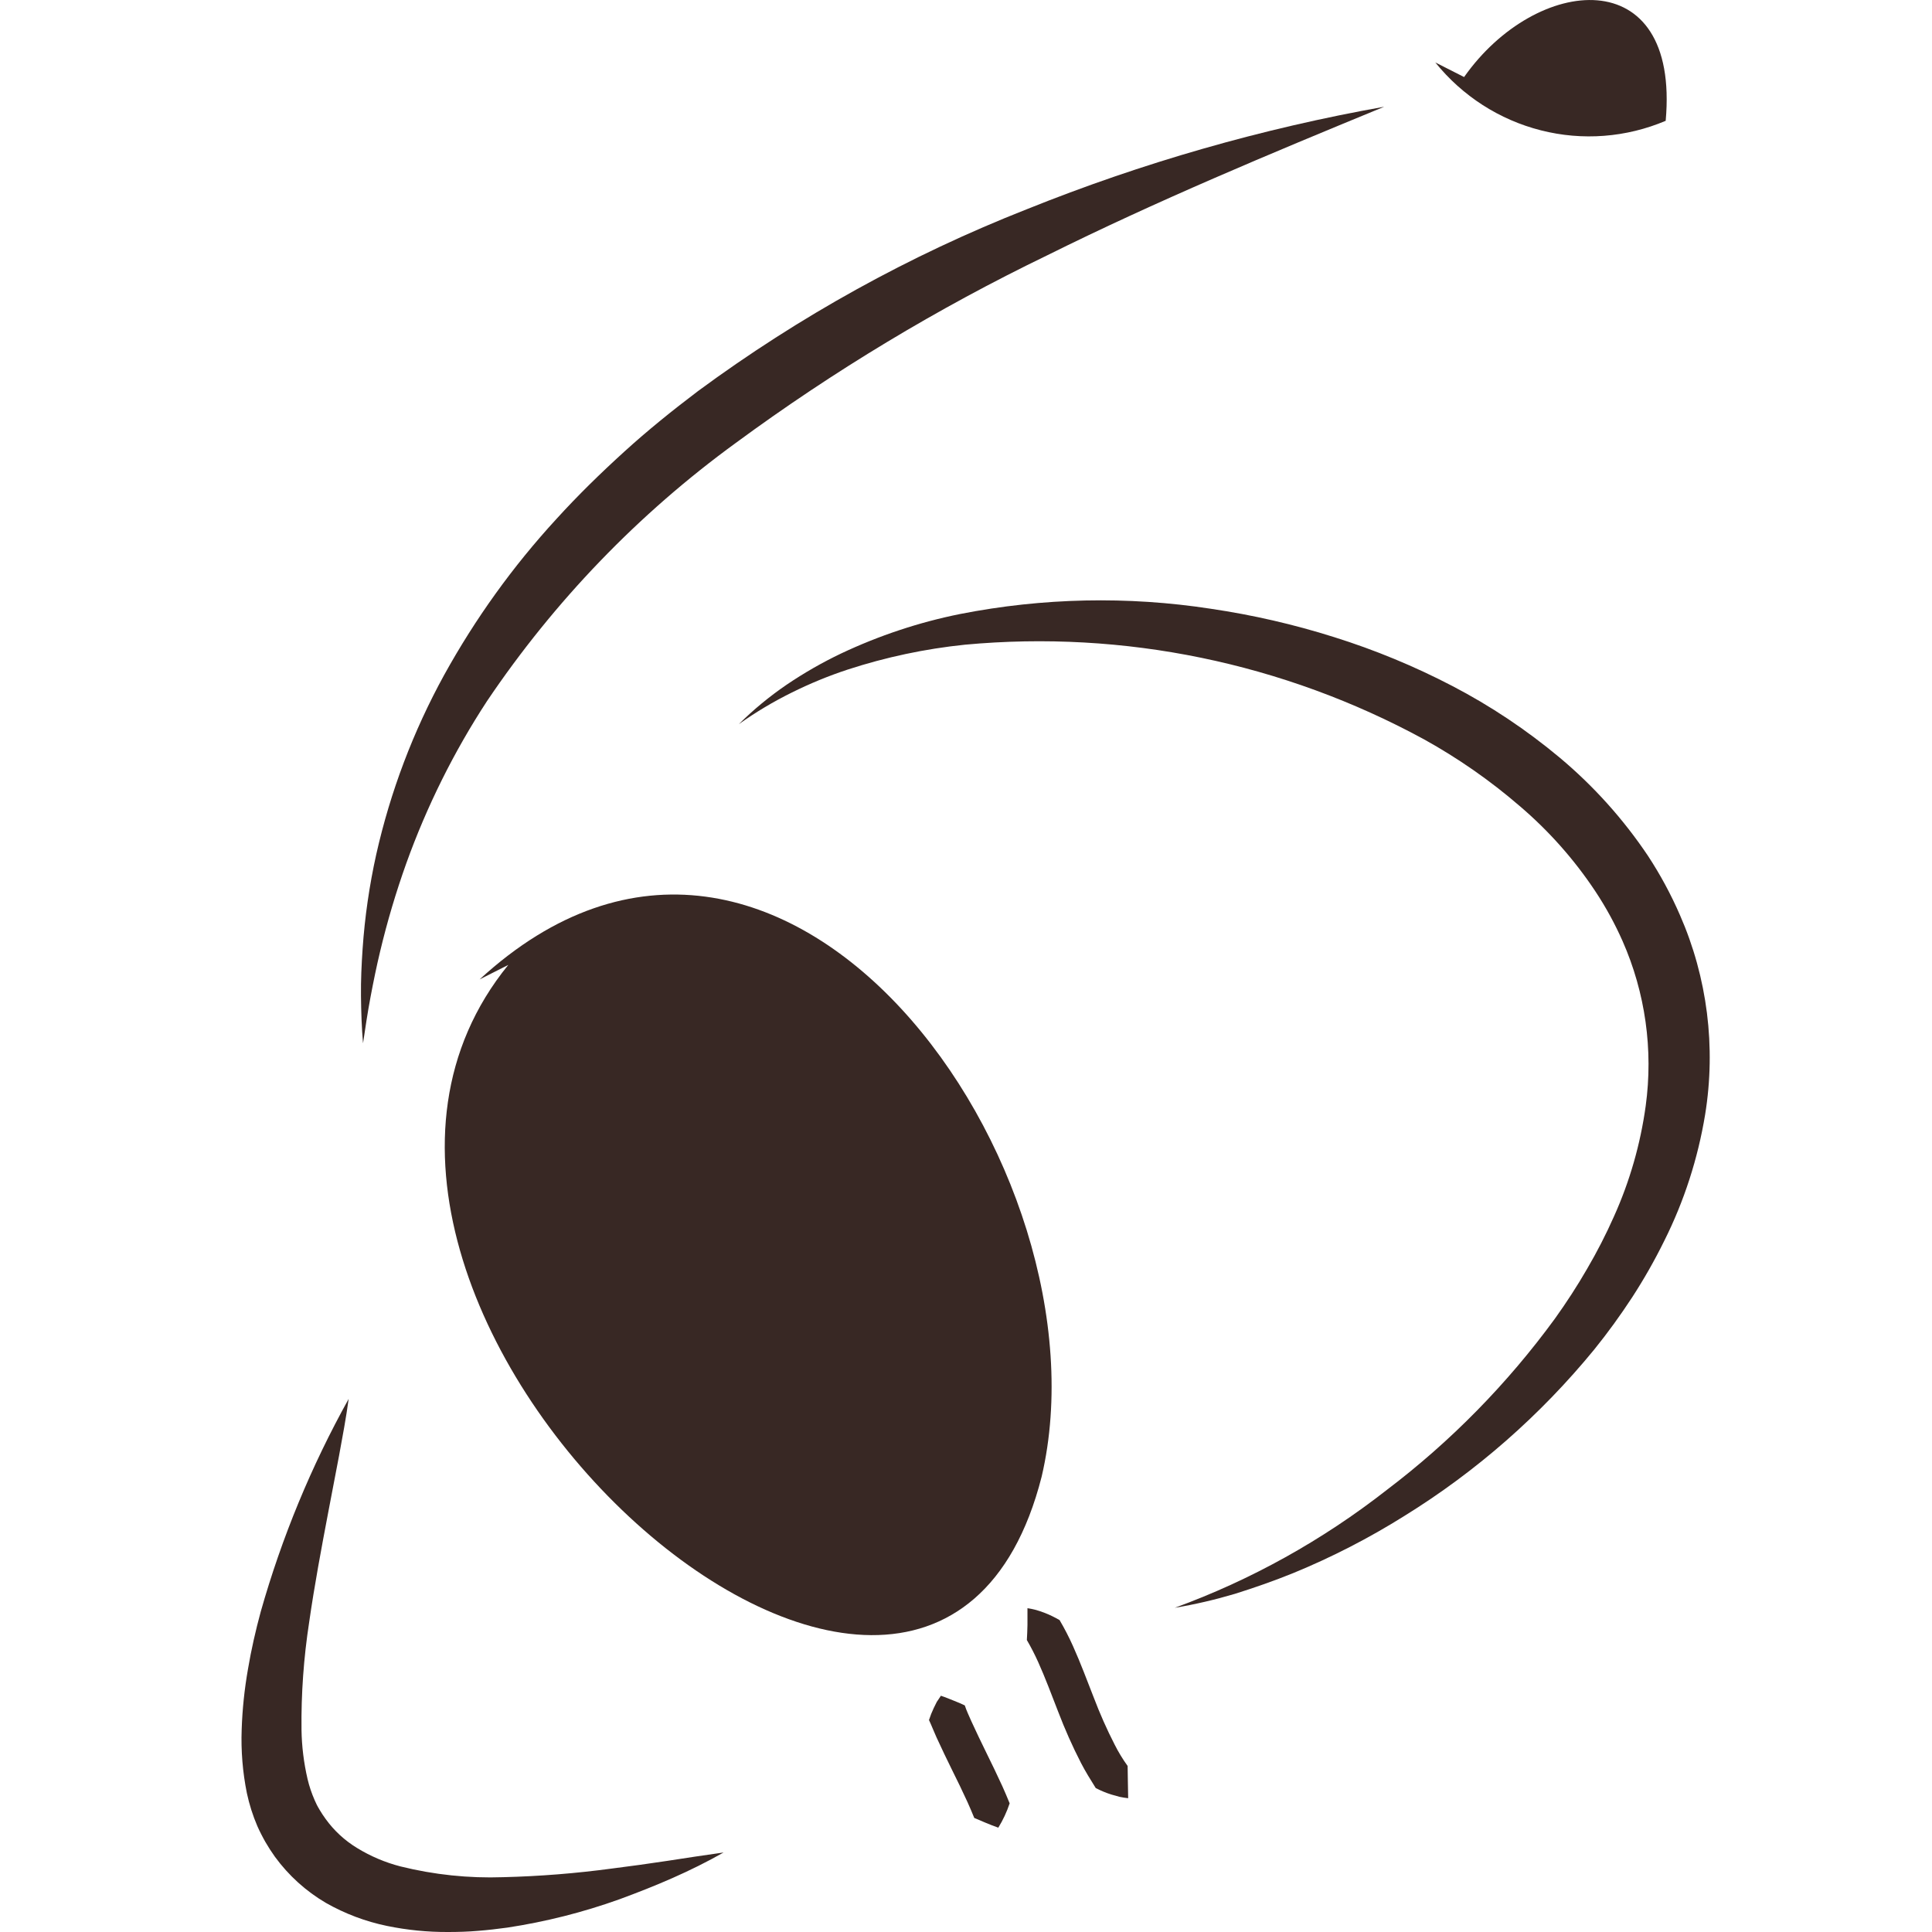 <svg width="32" height="32" viewBox="0 0 32 32" fill="none" xmlns="http://www.w3.org/2000/svg"><style>@media (prefers-color-scheme: dark) {path {fill: #fbfbd5;}}</style><path d="M22.927 1.768C21.029 2.549 19.152 3.331 17.341 4.231C15.533 5.105 13.807 6.144 12.186 7.337C10.577 8.508 9.183 9.955 8.066 11.613C7.518 12.451 7.07 13.353 6.73 14.298C6.559 14.776 6.414 15.264 6.296 15.759C6.236 16.009 6.185 16.259 6.137 16.514C6.089 16.768 6.051 17.023 6.013 17.28C5.99 17.021 5.982 16.76 5.979 16.499C5.976 16.238 5.988 15.976 6.006 15.714C6.042 15.188 6.118 14.665 6.232 14.151C6.466 13.111 6.845 12.111 7.357 11.179C7.872 10.247 8.495 9.38 9.214 8.598C9.57 8.206 9.948 7.837 10.339 7.482C10.729 7.127 11.139 6.797 11.558 6.48C13.238 5.241 15.069 4.228 17.006 3.466C18.918 2.697 20.902 2.128 22.927 1.768Z" fill="#382824"/><path d="M8.419 15.982C3.887 21.548 15.342 31.964 17.253 24.458C18.445 19.37 12.955 11.617 7.944 16.222" fill="#382824"/><path d="M5.775 23.17C5.732 23.487 5.673 23.799 5.616 24.11L5.439 25.036C5.322 25.651 5.208 26.261 5.121 26.867C5.03 27.457 4.987 28.054 4.994 28.651C4.998 28.925 5.032 29.199 5.094 29.466C5.122 29.586 5.162 29.703 5.211 29.815C5.223 29.841 5.235 29.867 5.248 29.895L5.268 29.932L5.296 29.98C5.323 30.025 5.358 30.08 5.393 30.127C5.534 30.323 5.713 30.487 5.918 30.611C6.141 30.747 6.382 30.849 6.634 30.914C7.191 31.052 7.763 31.112 8.336 31.092C8.94 31.077 9.543 31.029 10.142 30.948C10.446 30.91 10.752 30.867 11.058 30.821C11.365 30.774 11.673 30.726 11.985 30.683C11.71 30.839 11.429 30.978 11.139 31.106C10.85 31.234 10.558 31.348 10.26 31.458C9.657 31.674 9.036 31.831 8.404 31.927C8.245 31.949 8.081 31.968 7.918 31.981C7.755 31.995 7.59 32 7.423 32C7.082 32.002 6.742 31.968 6.408 31.899C6.054 31.826 5.713 31.697 5.398 31.518C5.067 31.324 4.78 31.064 4.553 30.753C4.496 30.673 4.443 30.591 4.394 30.506L4.361 30.446L4.326 30.379C4.303 30.335 4.282 30.29 4.262 30.245C4.187 30.07 4.129 29.887 4.089 29.7C4.019 29.353 3.99 28.999 4.003 28.645C4.014 28.311 4.049 27.977 4.107 27.647C4.161 27.325 4.235 27.002 4.319 26.693C4.667 25.465 5.156 24.282 5.775 23.17Z" fill="#382824"/><path d="M12.237 11.995C12.481 11.752 12.748 11.533 13.032 11.339C13.319 11.145 13.619 10.973 13.931 10.824C14.56 10.527 15.221 10.307 15.902 10.17C17.271 9.901 18.676 9.871 20.055 10.083C20.747 10.185 21.431 10.342 22.098 10.553C22.771 10.764 23.425 11.034 24.051 11.36C24.686 11.69 25.283 12.089 25.834 12.549C26.394 13.018 26.887 13.566 27.296 14.176C27.5 14.487 27.677 14.815 27.825 15.156C28.28 16.193 28.424 17.343 28.242 18.463C28.122 19.19 27.895 19.894 27.566 20.551C27.407 20.874 27.229 21.187 27.033 21.489C26.838 21.787 26.629 22.076 26.405 22.353C25.514 23.441 24.452 24.372 23.262 25.108C22.677 25.475 22.061 25.792 21.423 26.054C21.105 26.183 20.782 26.296 20.454 26.399C20.127 26.496 19.794 26.574 19.458 26.63C20.723 26.169 21.908 25.509 22.972 24.676C24.031 23.873 24.968 22.918 25.755 21.84C25.946 21.573 26.125 21.298 26.288 21.015C26.452 20.735 26.6 20.446 26.732 20.149C26.994 19.567 27.171 18.95 27.258 18.317C27.385 17.388 27.252 16.441 26.874 15.585C26.747 15.299 26.597 15.024 26.424 14.763C26.073 14.234 25.65 13.758 25.168 13.348C24.679 12.926 24.148 12.557 23.585 12.245C21.258 10.979 18.615 10.434 15.984 10.678C15.324 10.746 14.673 10.884 14.041 11.09C13.724 11.194 13.414 11.322 13.114 11.471C12.808 11.622 12.515 11.797 12.237 11.995Z" fill="#382824"/><path d="M18.686 29.784C18.638 29.779 18.59 29.771 18.543 29.761C18.498 29.749 18.452 29.736 18.407 29.723C18.318 29.695 18.232 29.659 18.149 29.616C18.063 29.478 17.977 29.341 17.904 29.199C17.762 28.923 17.636 28.638 17.525 28.347C17.415 28.064 17.312 27.788 17.196 27.53C17.14 27.405 17.077 27.283 17.008 27.164C17.013 27.084 17.016 27.003 17.018 26.913C17.018 26.868 17.018 26.825 17.018 26.779C17.018 26.734 17.018 26.688 17.018 26.637C17.066 26.644 17.113 26.654 17.16 26.666C17.205 26.679 17.249 26.694 17.295 26.711C17.383 26.745 17.468 26.786 17.55 26.834C17.632 26.973 17.706 27.117 17.772 27.264C17.901 27.551 18.006 27.837 18.114 28.111C18.216 28.38 18.332 28.643 18.463 28.898C18.525 29.021 18.597 29.139 18.677 29.25L18.681 29.505L18.686 29.784Z" fill="#382824"/><path d="M15.584 28.087C15.624 28.099 15.658 28.114 15.694 28.127L15.794 28.167C15.861 28.193 15.922 28.219 15.98 28.247C16.009 28.337 16.051 28.422 16.089 28.51C16.168 28.684 16.253 28.859 16.34 29.037C16.427 29.215 16.516 29.396 16.601 29.583C16.643 29.677 16.684 29.772 16.723 29.869C16.676 30.01 16.613 30.146 16.535 30.272C16.384 30.219 16.264 30.164 16.137 30.111C16.102 30.024 16.064 29.937 16.025 29.849C15.946 29.675 15.86 29.499 15.772 29.322C15.685 29.145 15.596 28.962 15.511 28.775C15.468 28.681 15.432 28.585 15.387 28.489C15.409 28.421 15.435 28.355 15.466 28.29L15.516 28.189C15.542 28.154 15.559 28.122 15.584 28.087Z" fill="#382824"/><path d="M24.25 1.276C25.442 -0.418 27.828 -0.66 27.589 2.001C26.935 2.278 26.21 2.334 25.523 2.159C24.835 1.985 24.221 1.59 23.773 1.034" fill="#382824"/></svg>